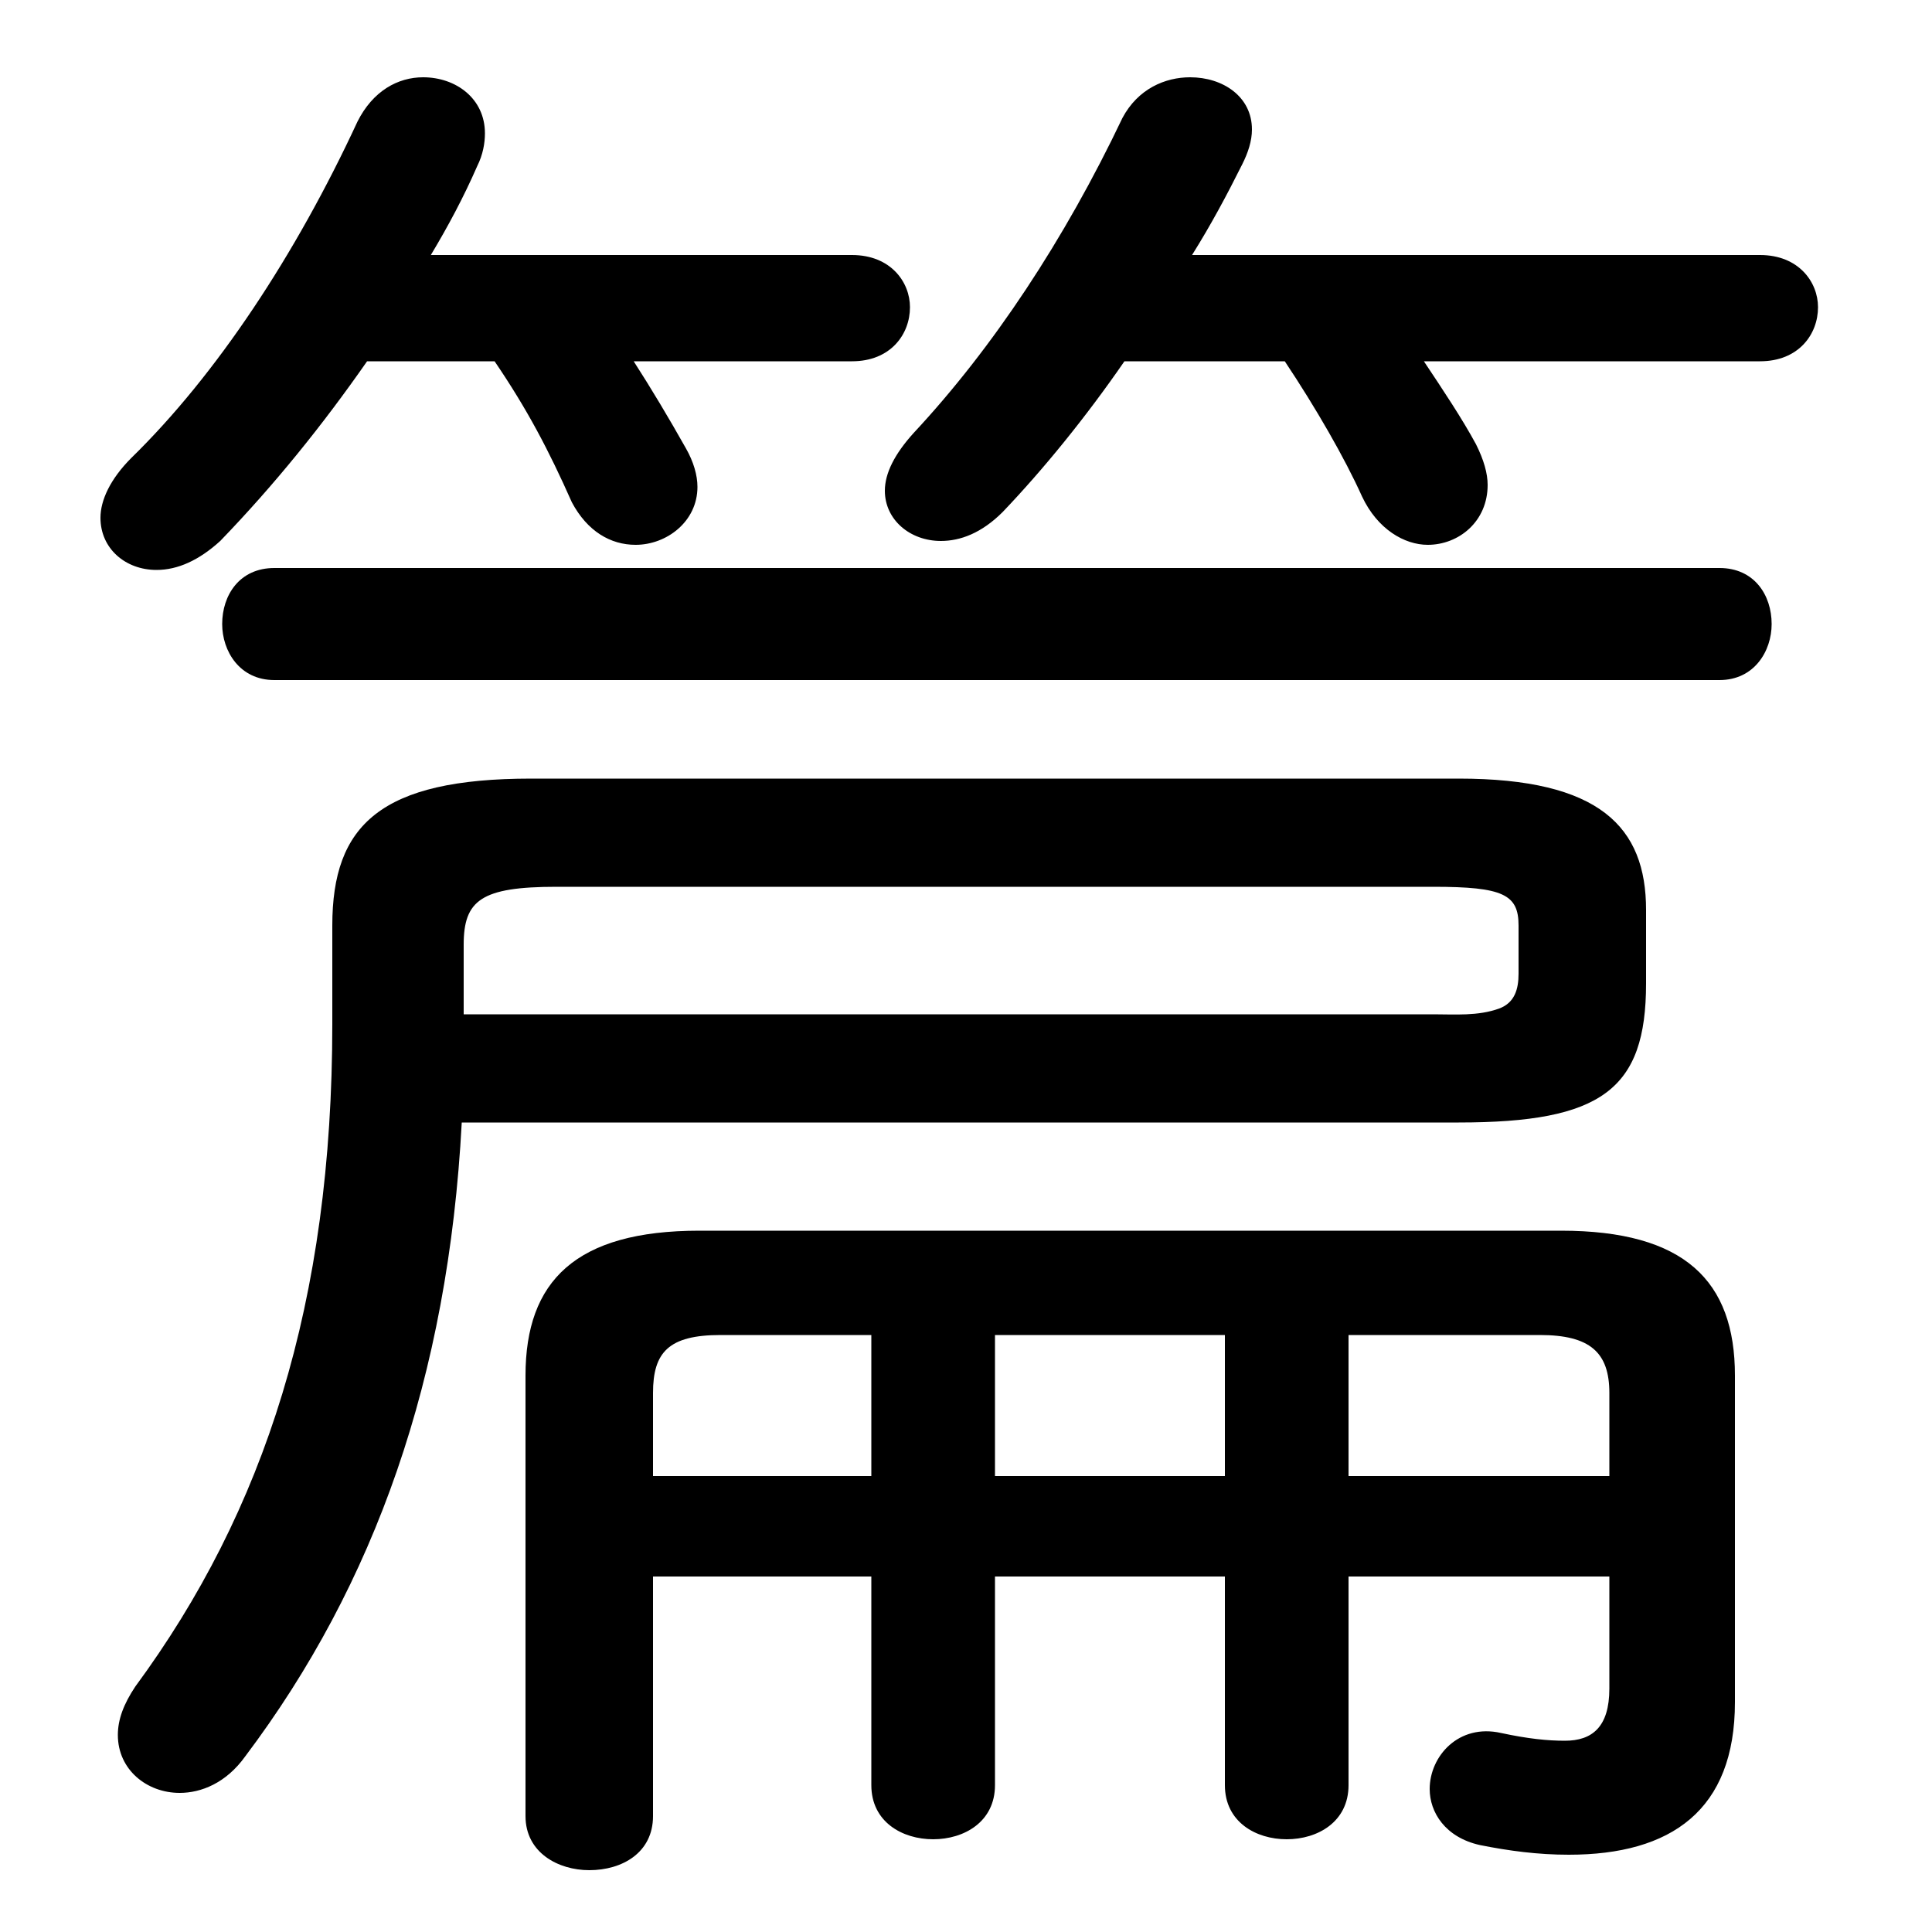 <svg xmlns="http://www.w3.org/2000/svg" viewBox="0 -44.0 50.0 50.0">
    <rect x="0" y="-44.0" width="50.0" height="50.0" fill="#808080" stroke="none"/>
    <g transform="scale(1, -1)">
        <!-- ボディの枠 -->
        <rect x="0" y="-6.0" width="50.0" height="50.0"
            stroke="white" fill="white"/>
        <!-- グリフ座標系の原点 -->
        <circle cx="0" cy="0" r="5" fill="white"/>
        <!-- グリフのアウトライン -->
        <g style="fill:black;stroke:#000000;stroke-width:0;stroke-linecap:round;stroke-linejoin:round;">
        <path d="M 34.9 3.2 L 41.65 3.2 L 41.65 0.3 C 41.65 -0.7 41.2 -1.05 40.5 -1.05 C 40.05 -1.05 39.55 -1.0 38.85 -0.85 C 37.75 -0.6 37.0 -1.45 37.0 -2.3 C 37.0 -2.9 37.4 -3.55 38.3 -3.75 C 39.05 -3.9 39.8 -4.0 40.6 -4.0 C 43.25 -4.0 44.9 -2.85 44.9 -0.05 L 44.9 8.4 C 44.9 10.85 43.6 12.15 40.4 12.15 L 18.1 12.15 C 14.9 12.15 13.6 10.85 13.6 8.4 L 13.6 -3.0 C 13.6 -3.95 14.45 -4.4 15.25 -4.4 C 16.1 -4.4 16.9 -3.95 16.9 -3.0 L 16.9 3.2 L 22.55 3.2 L 22.55 -2.2 C 22.55 -3.15 23.35 -3.6 24.15 -3.6 C 24.95 -3.6 25.75 -3.15 25.75 -2.2 L 25.75 3.2 L 31.7 3.2 L 31.7 -2.2 C 31.7 -3.15 32.5 -3.6 33.3 -3.6 C 34.1 -3.6 34.9 -3.15 34.9 -2.2 Z M 34.9 5.8 L 34.9 9.45 L 39.85 9.45 C 41.15 9.45 41.65 9.0 41.65 7.95 L 41.65 5.8 Z M 31.7 5.8 L 25.75 5.8 L 25.75 9.45 L 31.7 9.45 Z M 22.55 5.8 L 16.9 5.8 L 16.9 7.95 C 16.9 9.0 17.3 9.45 18.65 9.45 L 22.55 9.45 Z M 12.8 34.65 C 13.65 33.4 14.2 32.35 14.8 31.0 C 15.2 30.25 15.8 29.9 16.45 29.9 C 17.25 29.9 18.05 30.5 18.05 31.4 C 18.05 31.7 17.95 32.05 17.75 32.4 C 17.3 33.2 16.85 33.95 16.4 34.65 L 22.05 34.65 C 23.05 34.65 23.55 35.35 23.55 36.05 C 23.55 36.7 23.05 37.4 22.05 37.4 L 11.15 37.4 C 11.6 38.15 12.0 38.9 12.35 39.7 C 12.5 40.0 12.55 40.3 12.55 40.55 C 12.55 41.45 11.8 42.0 10.95 42.0 C 10.3 42.0 9.65 41.65 9.25 40.85 C 7.65 37.4 5.6 34.3 3.4 32.15 C 2.85 31.6 2.6 31.05 2.6 30.6 C 2.6 29.8 3.25 29.25 4.05 29.25 C 4.6 29.25 5.15 29.5 5.7 30.0 C 7.1 31.45 8.35 33.0 9.5 34.65 Z M 33.25 34.65 C 34.05 33.45 34.8 32.15 35.25 31.15 C 35.65 30.3 36.35 29.9 36.95 29.9 C 37.75 29.9 38.5 30.5 38.5 31.45 C 38.5 31.75 38.4 32.1 38.2 32.5 C 37.85 33.15 37.35 33.9 36.85 34.65 L 45.55 34.65 C 46.55 34.65 47.05 35.35 47.05 36.05 C 47.05 36.7 46.55 37.4 45.55 37.4 L 30.85 37.4 C 31.35 38.2 31.75 38.95 32.15 39.75 C 32.3 40.05 32.4 40.35 32.4 40.65 C 32.4 41.5 31.65 42.0 30.8 42.0 C 30.15 42.0 29.45 41.7 29.05 40.95 C 27.55 37.8 25.7 35.0 23.65 32.8 C 23.15 32.25 22.9 31.75 22.9 31.3 C 22.9 30.55 23.55 30.0 24.35 30.0 C 24.85 30.0 25.4 30.2 25.95 30.75 C 27.0 31.85 28.1 33.2 29.1 34.65 Z M 37.75 14.95 C 41.45 14.95 42.6 15.8 42.6 18.55 L 42.6 20.45 C 42.6 22.6 41.4 23.85 37.75 23.85 L 13.75 23.85 C 9.85 23.85 8.6 22.65 8.6 20.05 L 8.6 17.5 C 8.6 10.3 6.85 4.9 3.5 0.35 C 3.2 -0.1 3.05 -0.5 3.05 -0.9 C 3.05 -1.8 3.8 -2.4 4.65 -2.4 C 5.2 -2.4 5.85 -2.15 6.35 -1.45 C 9.7 3.0 11.6 8.35 11.95 14.95 Z M 12.0 17.75 L 12.0 19.55 C 12.0 20.7 12.45 21.05 14.4 21.05 L 37.1 21.05 C 38.9 21.05 39.3 20.85 39.3 20.05 L 39.3 18.8 C 39.3 18.4 39.2 18.05 38.8 17.9 C 38.25 17.7 37.65 17.75 37.1 17.75 Z M 44.5 26.4 C 45.4 26.4 45.85 27.15 45.85 27.85 C 45.85 28.6 45.4 29.3 44.5 29.3 L 7.1 29.3 C 6.2 29.3 5.75 28.6 5.75 27.85 C 5.75 27.15 6.2 26.4 7.1 26.4 Z"/>
    </g>
    </g>
</svg>

